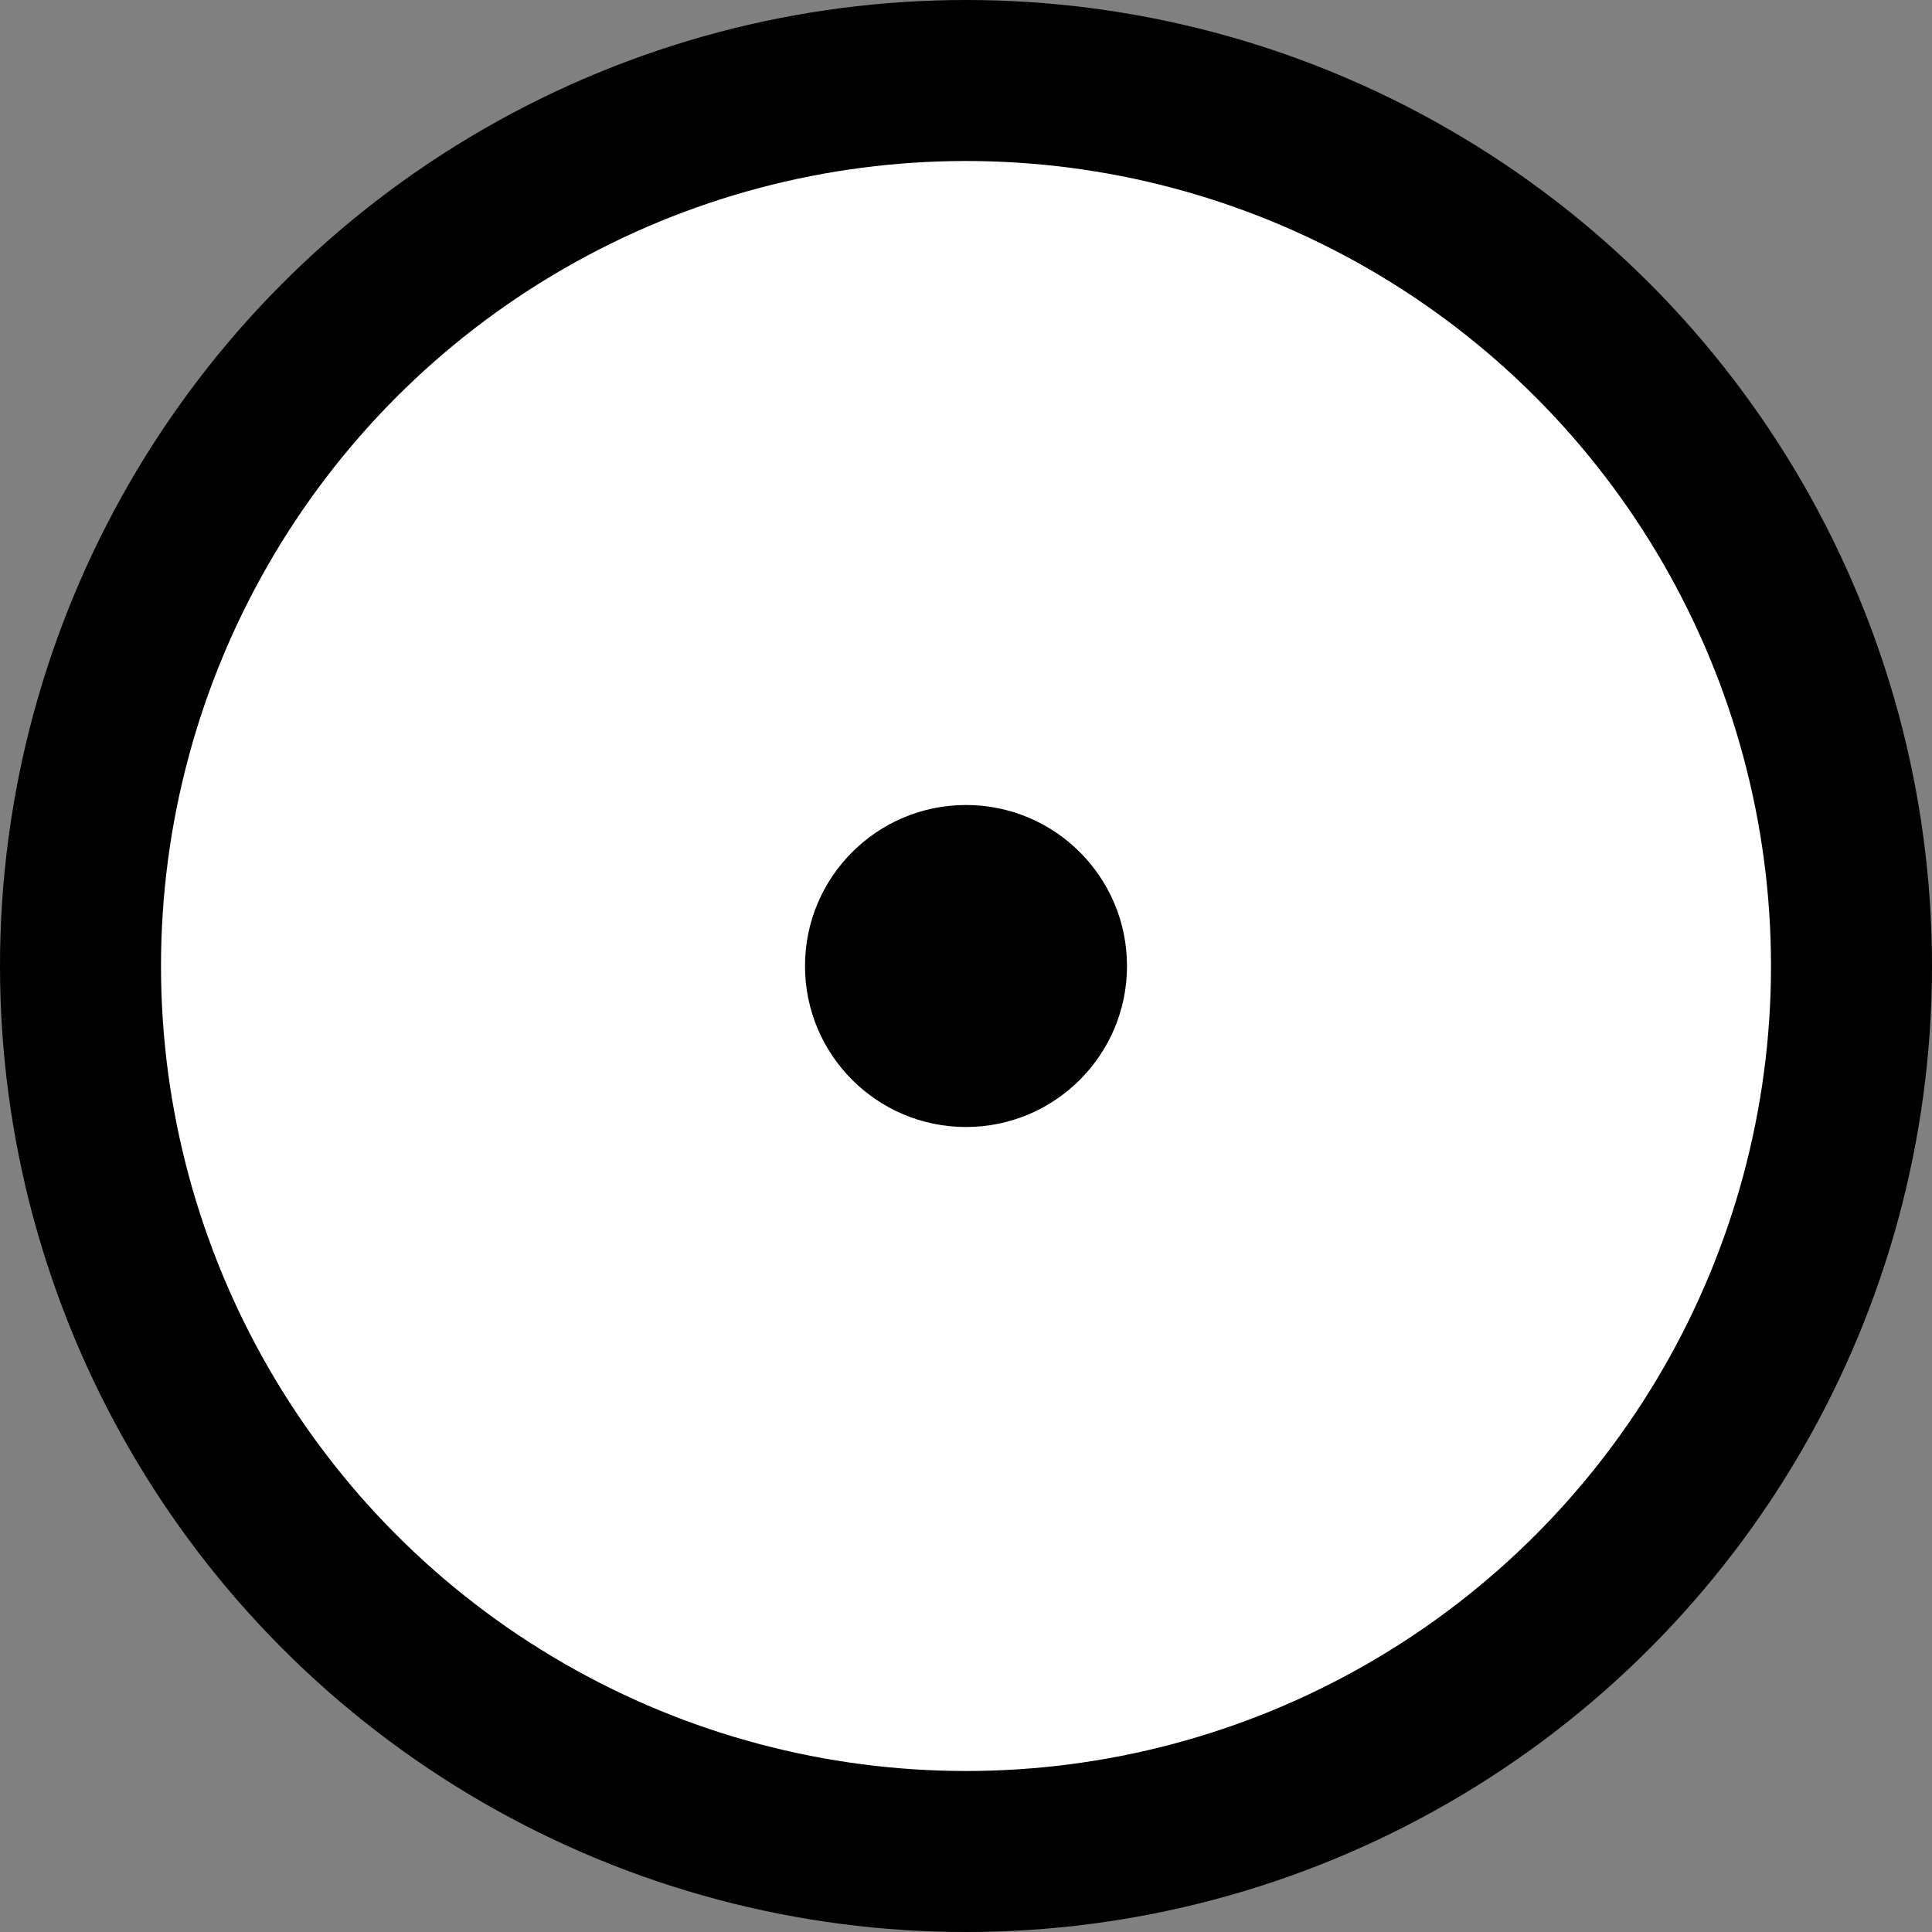 
<svg xmlns="http://www.w3.org/2000/svg" viewBox="0 0 24 24">
	<rect x="0" y="0" width="24" height="24" fill="#808080" stroke="none"/>
	<g xmlns="http://www.w3.org/2000/svg" fill="#000000">    
        <circle cx="12" cy="12" r="12" fill="#000000"/>
        <circle cx="12" cy="12" r="10" fill="#FFFFFF"/>
        <circle cx="12" cy="12" r="2"/>
	</g>
</svg>
